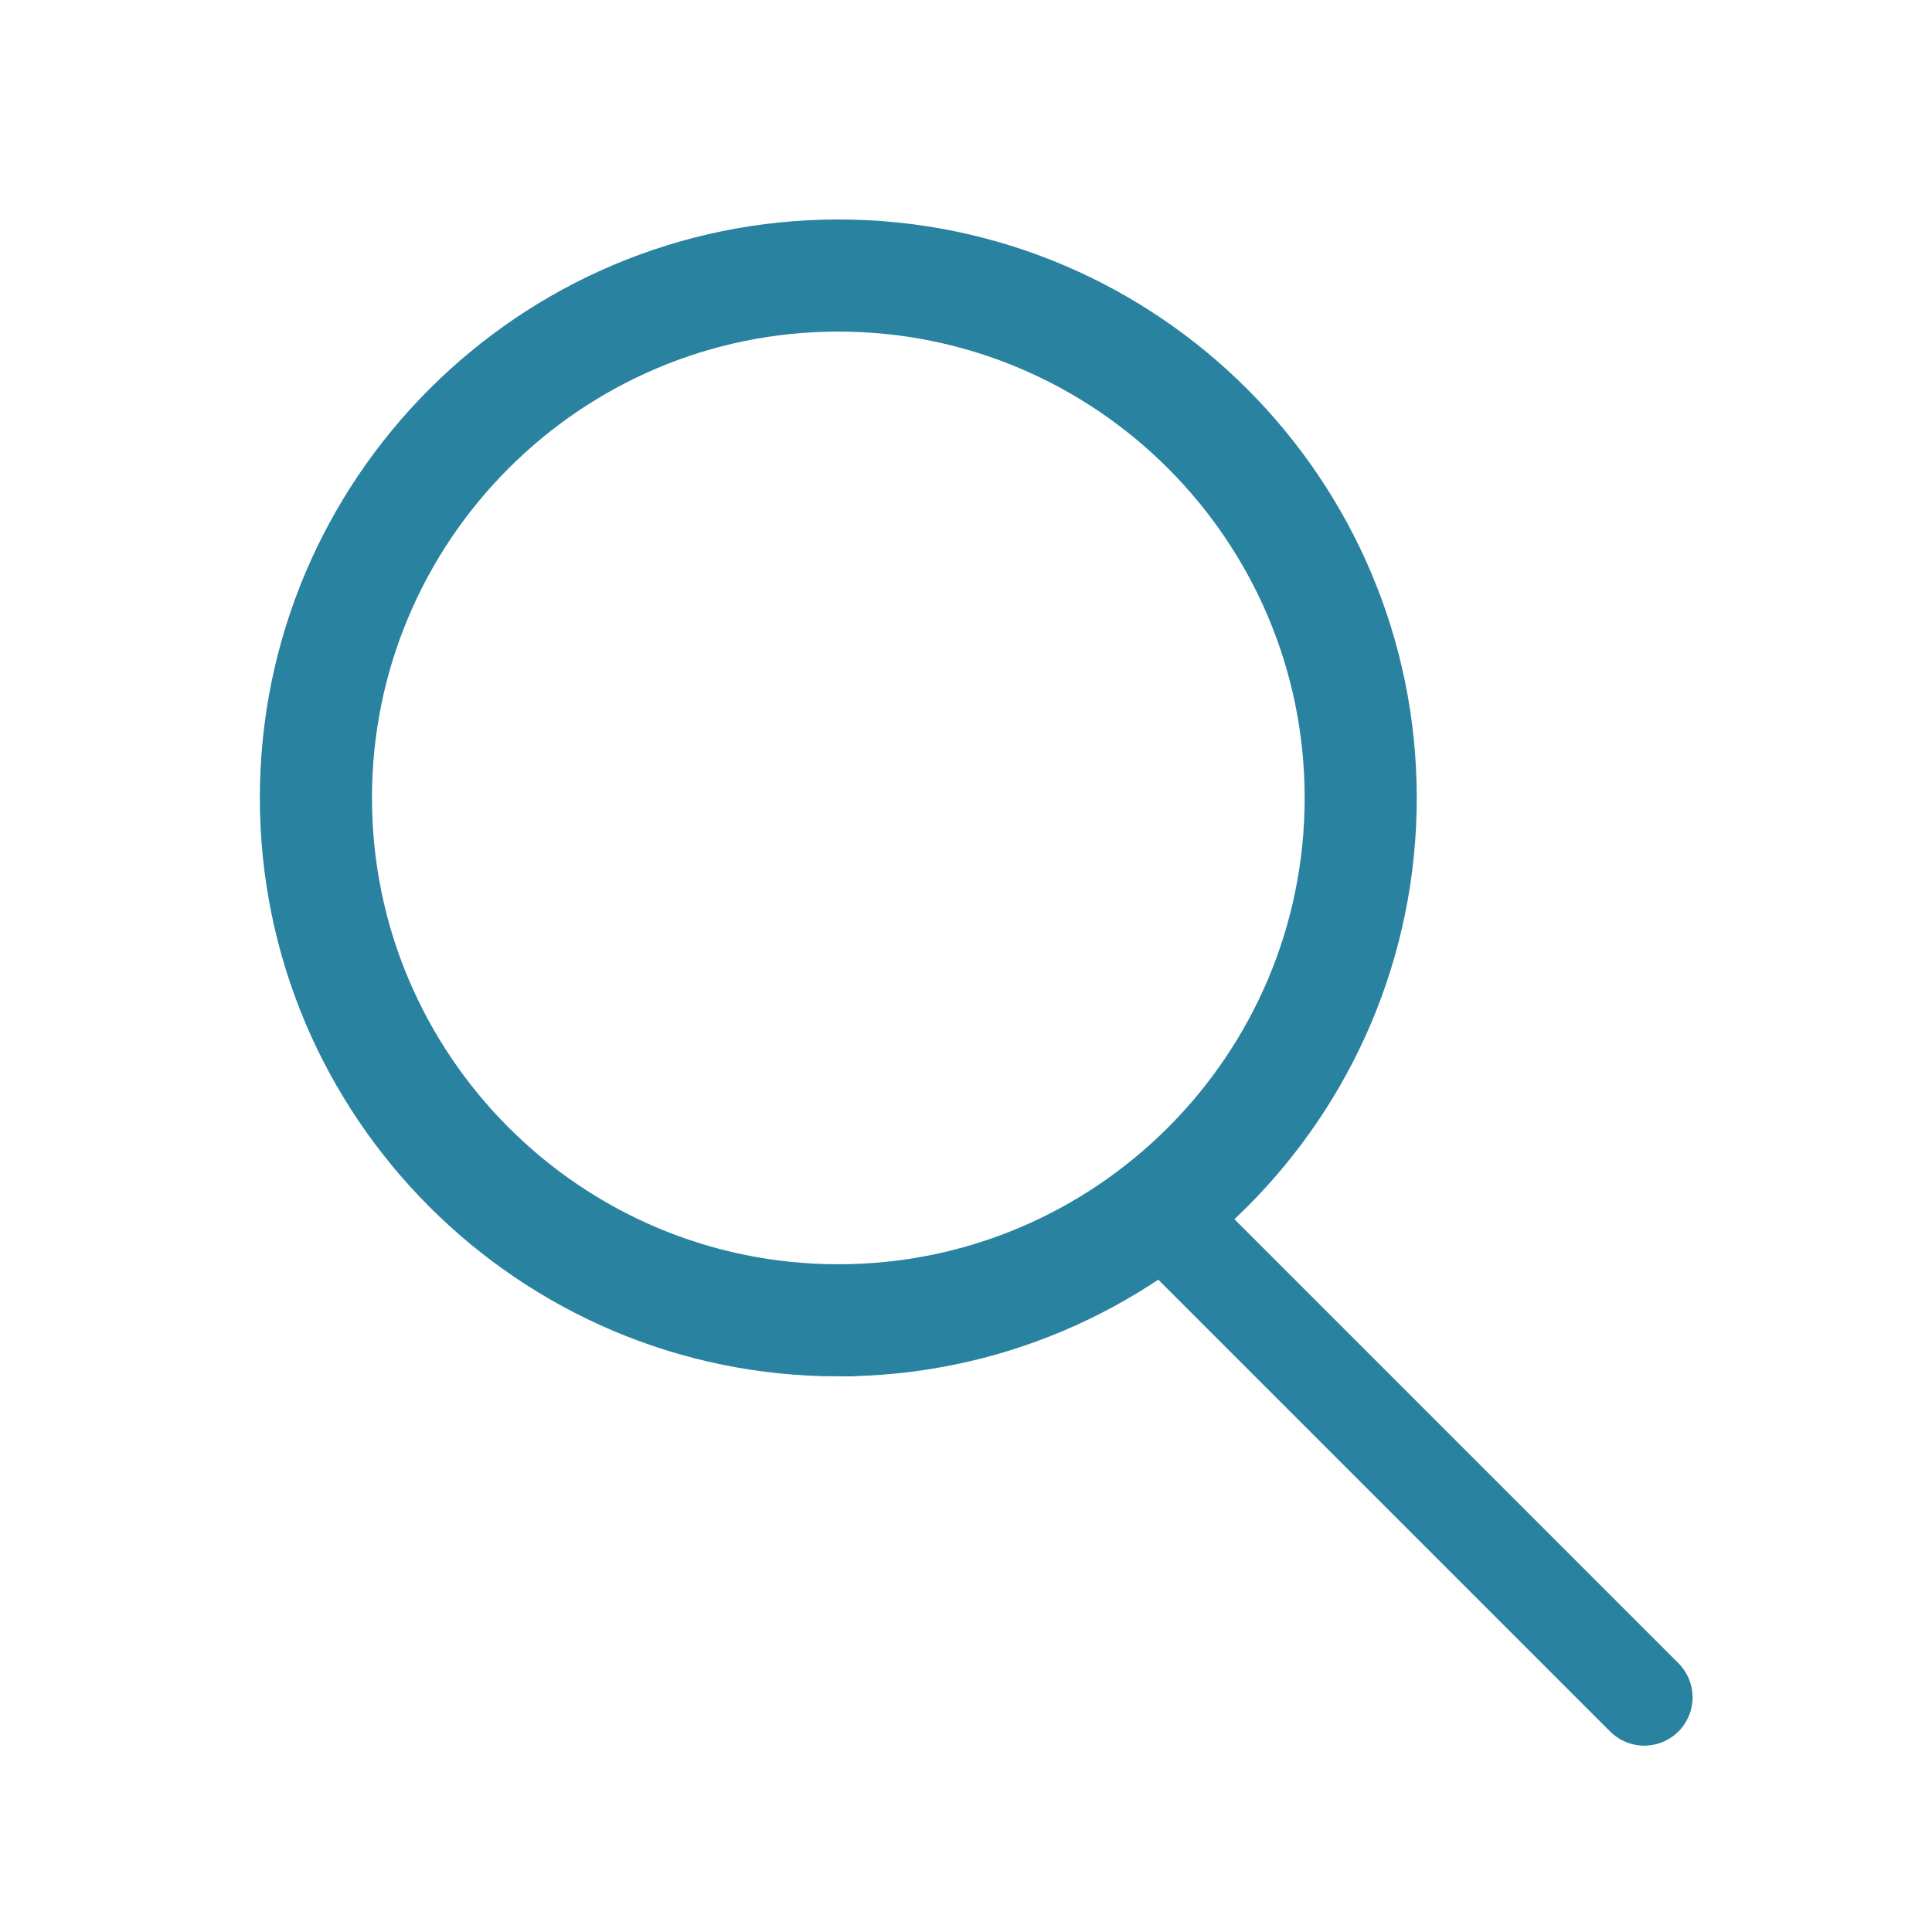 <?xml version="1.0" encoding="utf-8"?><svg xmlns="http://www.w3.org/2000/svg" width="100" height="100" viewBox="0 0 100 100"><g fill="none" fill-rule="evenodd" stroke="#2982A0" transform="translate(15 13)"><path fill="#2982A0" fill-rule="nonzero" stroke-width="4" d="M28.39 56.241C12.98 56.241.45 43.713.45 28.301S12.98.36 28.39.36c15.413 0 27.941 12.528 27.941 27.94s-12.528 27.94-27.94 27.94zm0-54.078c-14.42 0-26.137 11.717-26.137 26.138 0 14.42 11.717 26.137 26.138 26.137 14.42 0 26.138-11.716 26.138-26.137 0-14.421-11.717-26.138-26.138-26.138z"/><path stroke-linecap="round" stroke-width="5" d="M45.095 49.842l25.012 25.012"/></g></svg>